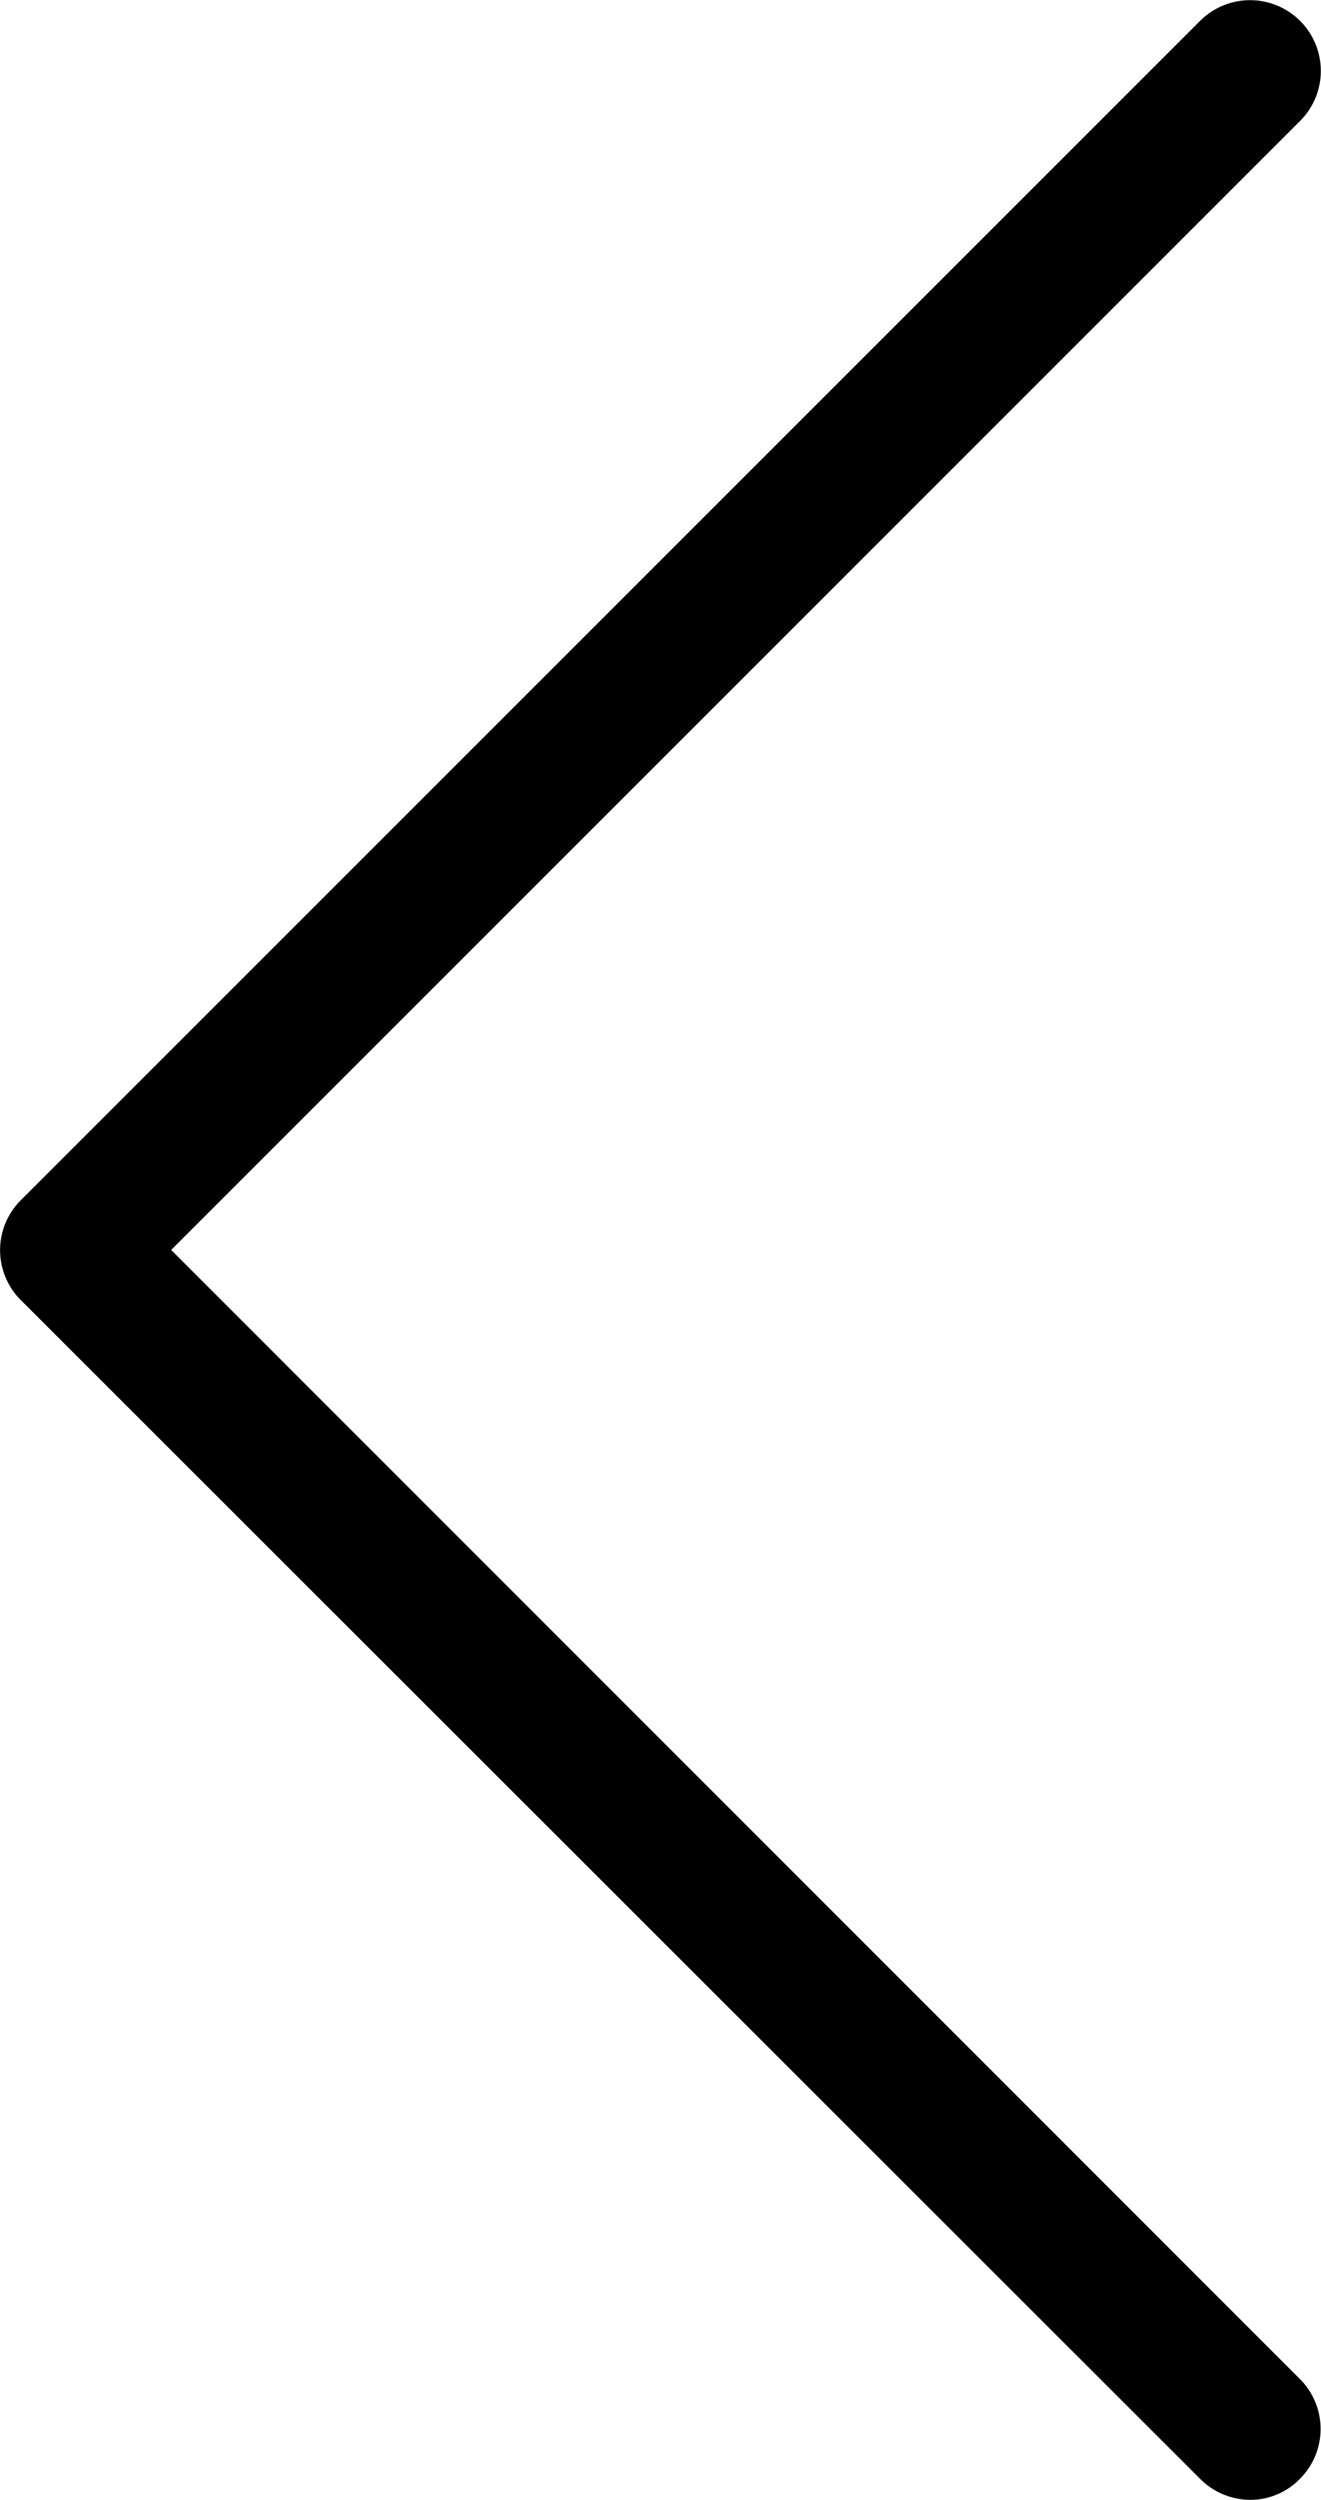 <svg xmlns="http://www.w3.org/2000/svg" width="8.597" height="16.269" viewBox="0 0 8.597 16.269"><g transform="translate(-112.513)"><path d="M113.627,8.134,120.974.787a.46.46,0,1,0-.651-.651L112.649,7.81a.459.459,0,0,0,0,.651l7.675,7.671a.463.463,0,0,0,.324.136.449.449,0,0,0,.324-.136.459.459,0,0,0,0-.651Z" transform="translate(0)"/></g></svg>